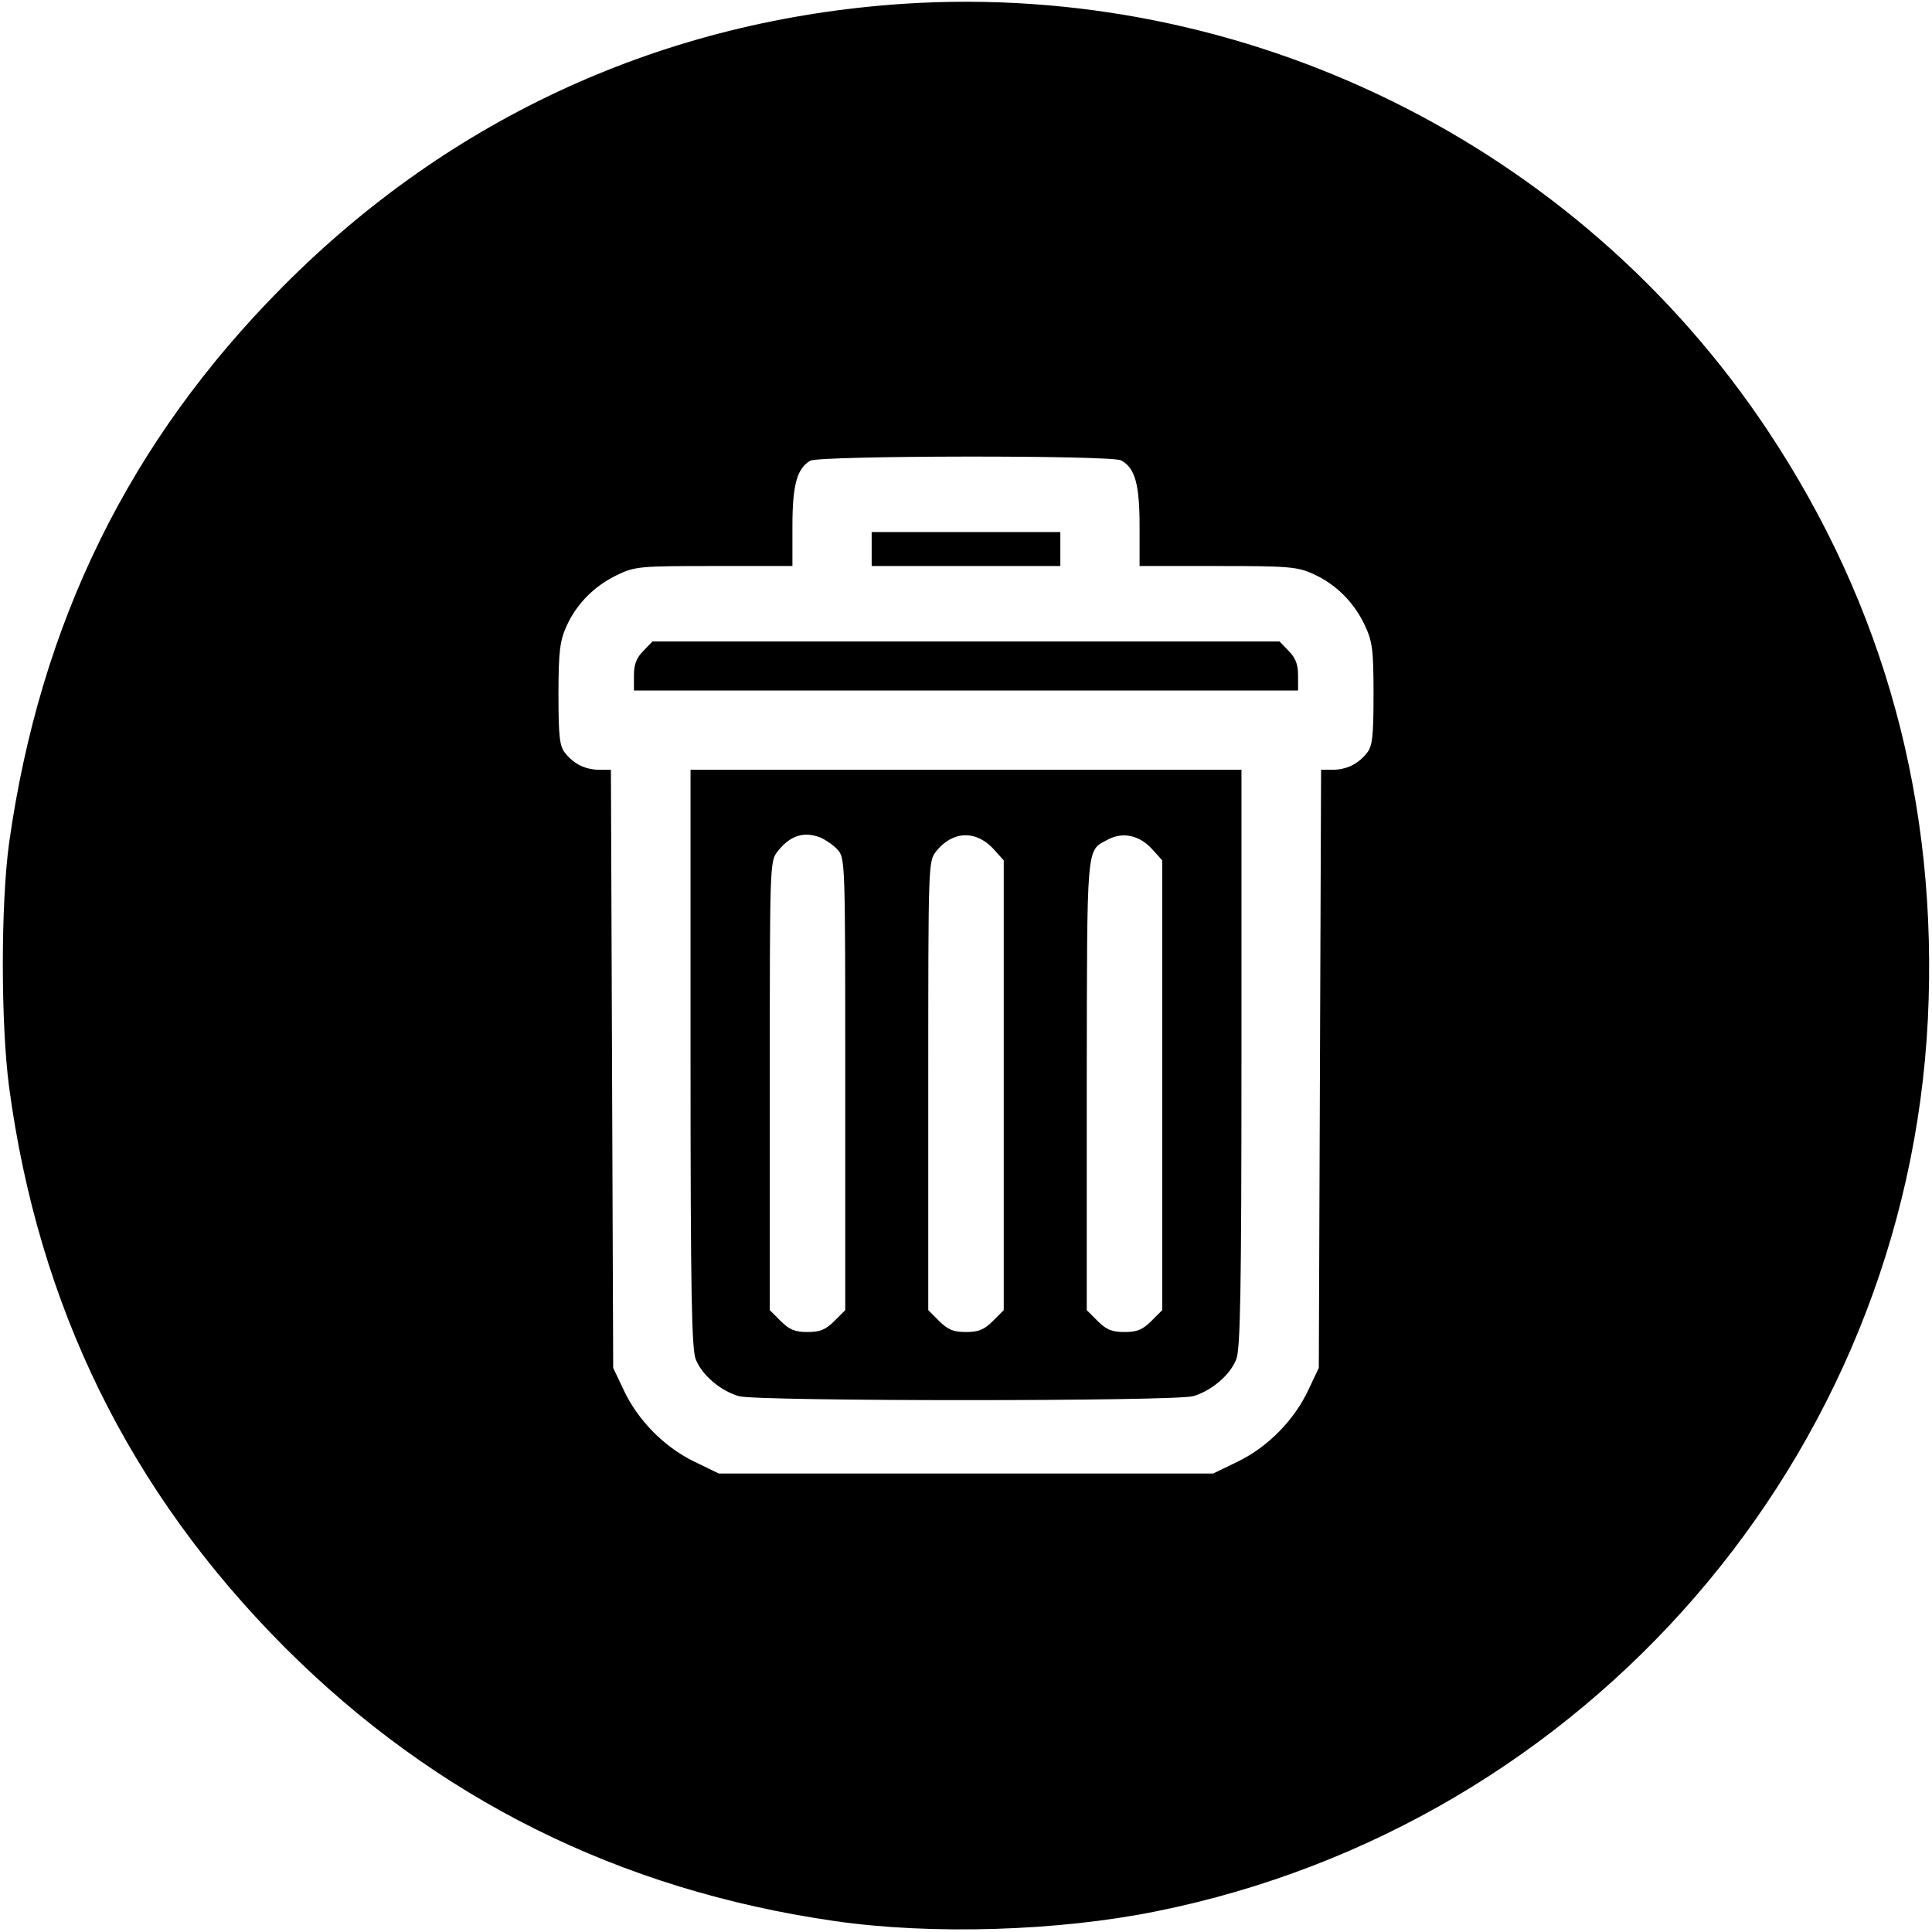 <?xml version="1.0" standalone="no"?>
<!DOCTYPE svg PUBLIC "-//W3C//DTD SVG 20010904//EN"
 "http://www.w3.org/TR/2001/REC-SVG-20010904/DTD/svg10.dtd">
<svg version="1.0" xmlns="http://www.w3.org/2000/svg"
 width="512pt" height="512pt" viewBox="0 0 512 512"
 preserveAspectRatio="xMidYMid meet">

<g transform="translate(0,512) scale(0.1,-0.1)"
fill="#000000" stroke="none">
<path d="M2395 5110 c-632 -42 -1198 -299 -1645 -749 -407 -409 -644 -892
-726 -1476 -22 -162 -22 -477 0 -645 78 -582 319 -1073 731 -1486 400 -400
887 -643 1457 -725 256 -37 592 -27 853 26 1141 230 1986 1207 2044 2363 28
571 -114 1095 -425 1562 -503 756 -1380 1189 -2289 1130z m576 -1210 c37 -20
49 -63 49 -175 l0 -105 208 0 c186 0 211 -2 252 -21 60 -27 107 -74 136 -134
21 -45 24 -64 24 -185 0 -113 -3 -138 -18 -156 -23 -29 -54 -44 -91 -44 l-30
0 -3 -792 -3 -793 -27 -57 c-37 -80 -107 -152 -187 -191 l-66 -32 -655 0 -655
0 -66 32 c-80 39 -150 111 -187 191 l-27 57 -3 793 -3 792 -30 0 c-37 0 -68
15 -91 44 -15 18 -18 43 -18 156 0 114 4 142 21 180 27 60 74 107 134 136 48
23 60 24 258 24 l207 0 0 105 c0 110 12 153 47 174 25 14 797 15 824 1z"/>
<path d="M2310 3665 l0 -45 250 0 250 0 0 45 0 45 -250 0 -250 0 0 -45z"/>
<path d="M1705 3395 c-18 -18 -25 -35 -25 -65 l0 -40 880 0 880 0 0 40 c0 30
-7 47 -25 65 l-24 25 -831 0 -831 0 -24 -25z"/>
<path d="M1830 2315 c0 -624 3 -772 14 -798 17 -42 66 -83 114 -97 50 -14
1154 -14 1204 0 48 14 97 55 114 97 11 26 14 174 14 798 l0 765 -730 0 -730 0
0 -765z m343 586 c14 -6 35 -20 46 -32 21 -23 21 -27 21 -622 l0 -599 -29 -29
c-23 -23 -38 -29 -71 -29 -33 0 -48 6 -71 29 l-29 29 0 595 c0 592 0 594 21
621 33 42 69 53 112 37z m460 -31 l27 -30 0 -596 0 -596 -29 -29 c-23 -23 -38
-29 -71 -29 -33 0 -48 6 -71 29 l-29 29 0 595 c0 592 0 594 21 621 43 54 105
57 152 6z m420 0 l27 -30 0 -596 0 -596 -29 -29 c-23 -23 -38 -29 -71 -29 -33
0 -48 6 -71 29 l-29 29 0 599 c1 647 -2 617 56 648 39 21 83 12 117 -25z"/>
</g>
</svg>
